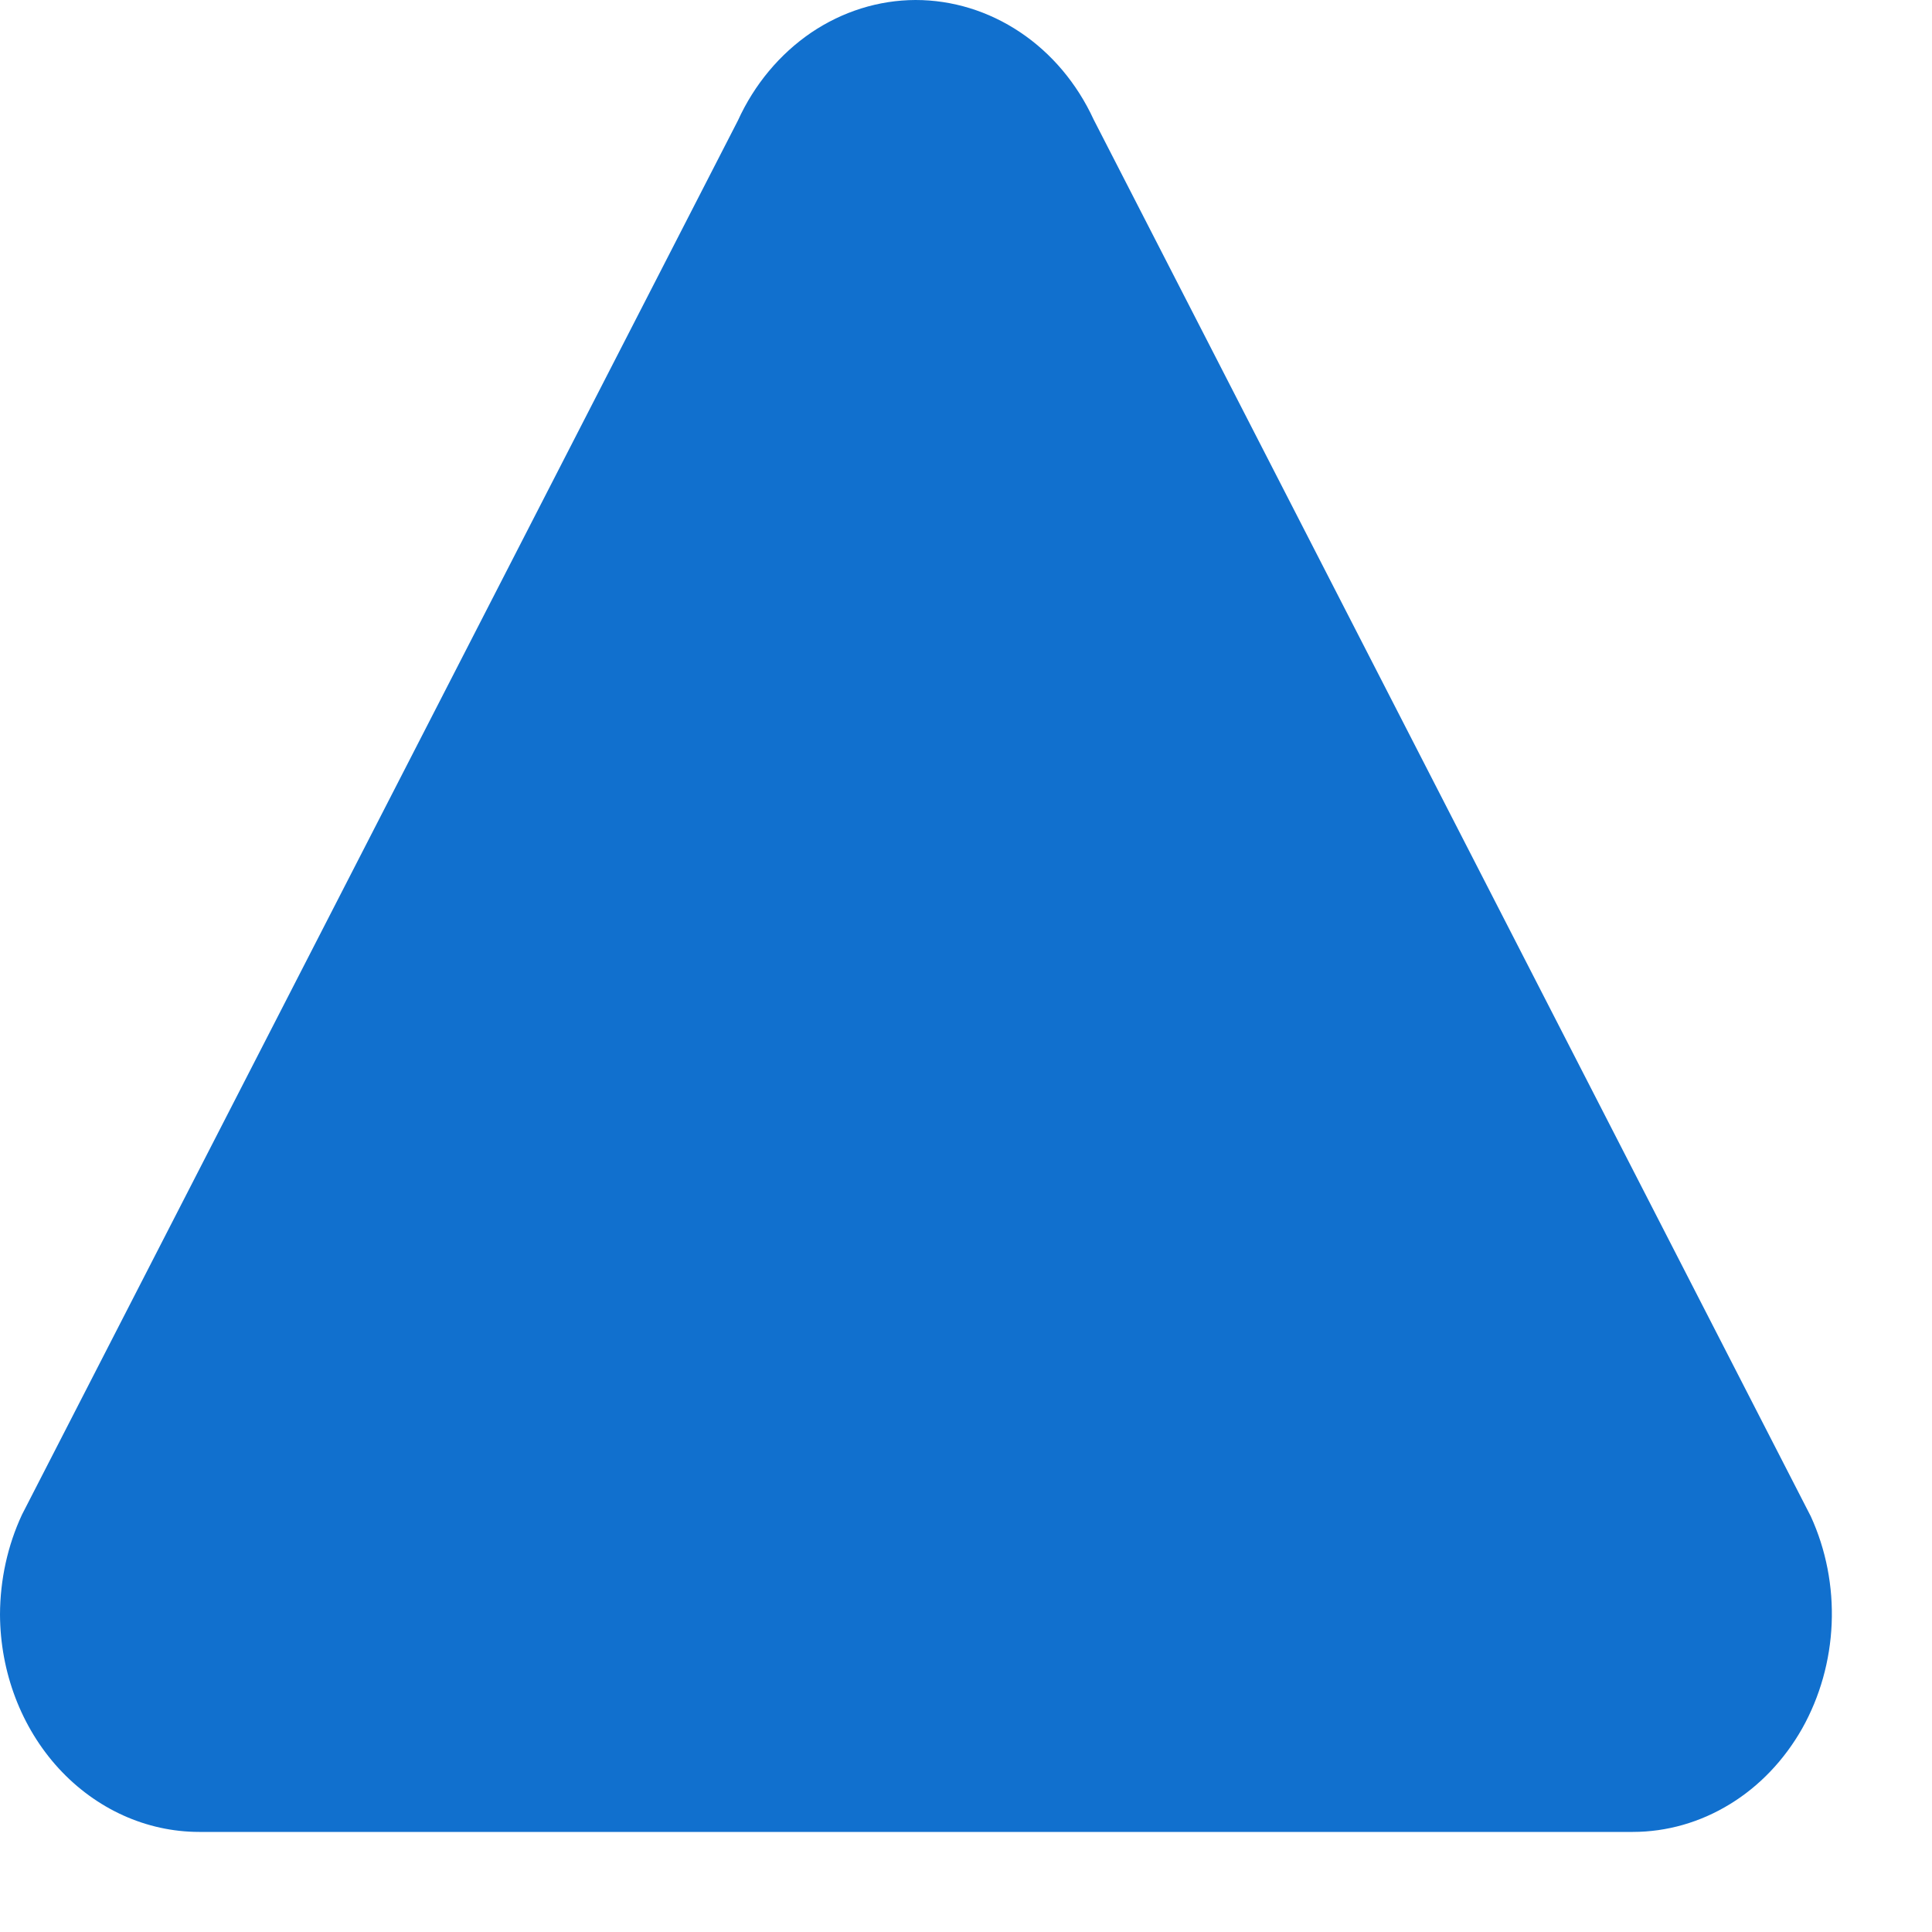 <svg width="15" height="15" viewBox="0 0 15 15" fill="none" xmlns="http://www.w3.org/2000/svg">
<path d="M8.491 0.928L14.059 11.773C14.177 12.031 14.233 12.318 14.221 12.606C14.209 12.894 14.13 13.174 13.992 13.42C13.853 13.665 13.66 13.868 13.43 14.008C13.2 14.149 12.94 14.223 12.677 14.223L1.547 14.223C1.137 14.223 0.745 14.045 0.455 13.729C0.165 13.412 0.002 12.983 0 12.535C0.001 12.265 0.059 11.999 0.171 11.759L5.729 0.936C5.857 0.655 6.054 0.42 6.297 0.254C6.541 0.089 6.821 0.001 7.108 0C7.394 -0 7.675 0.086 7.92 0.25C8.164 0.413 8.362 0.648 8.491 0.928Z" fill="#1170CE"/>
</svg>
